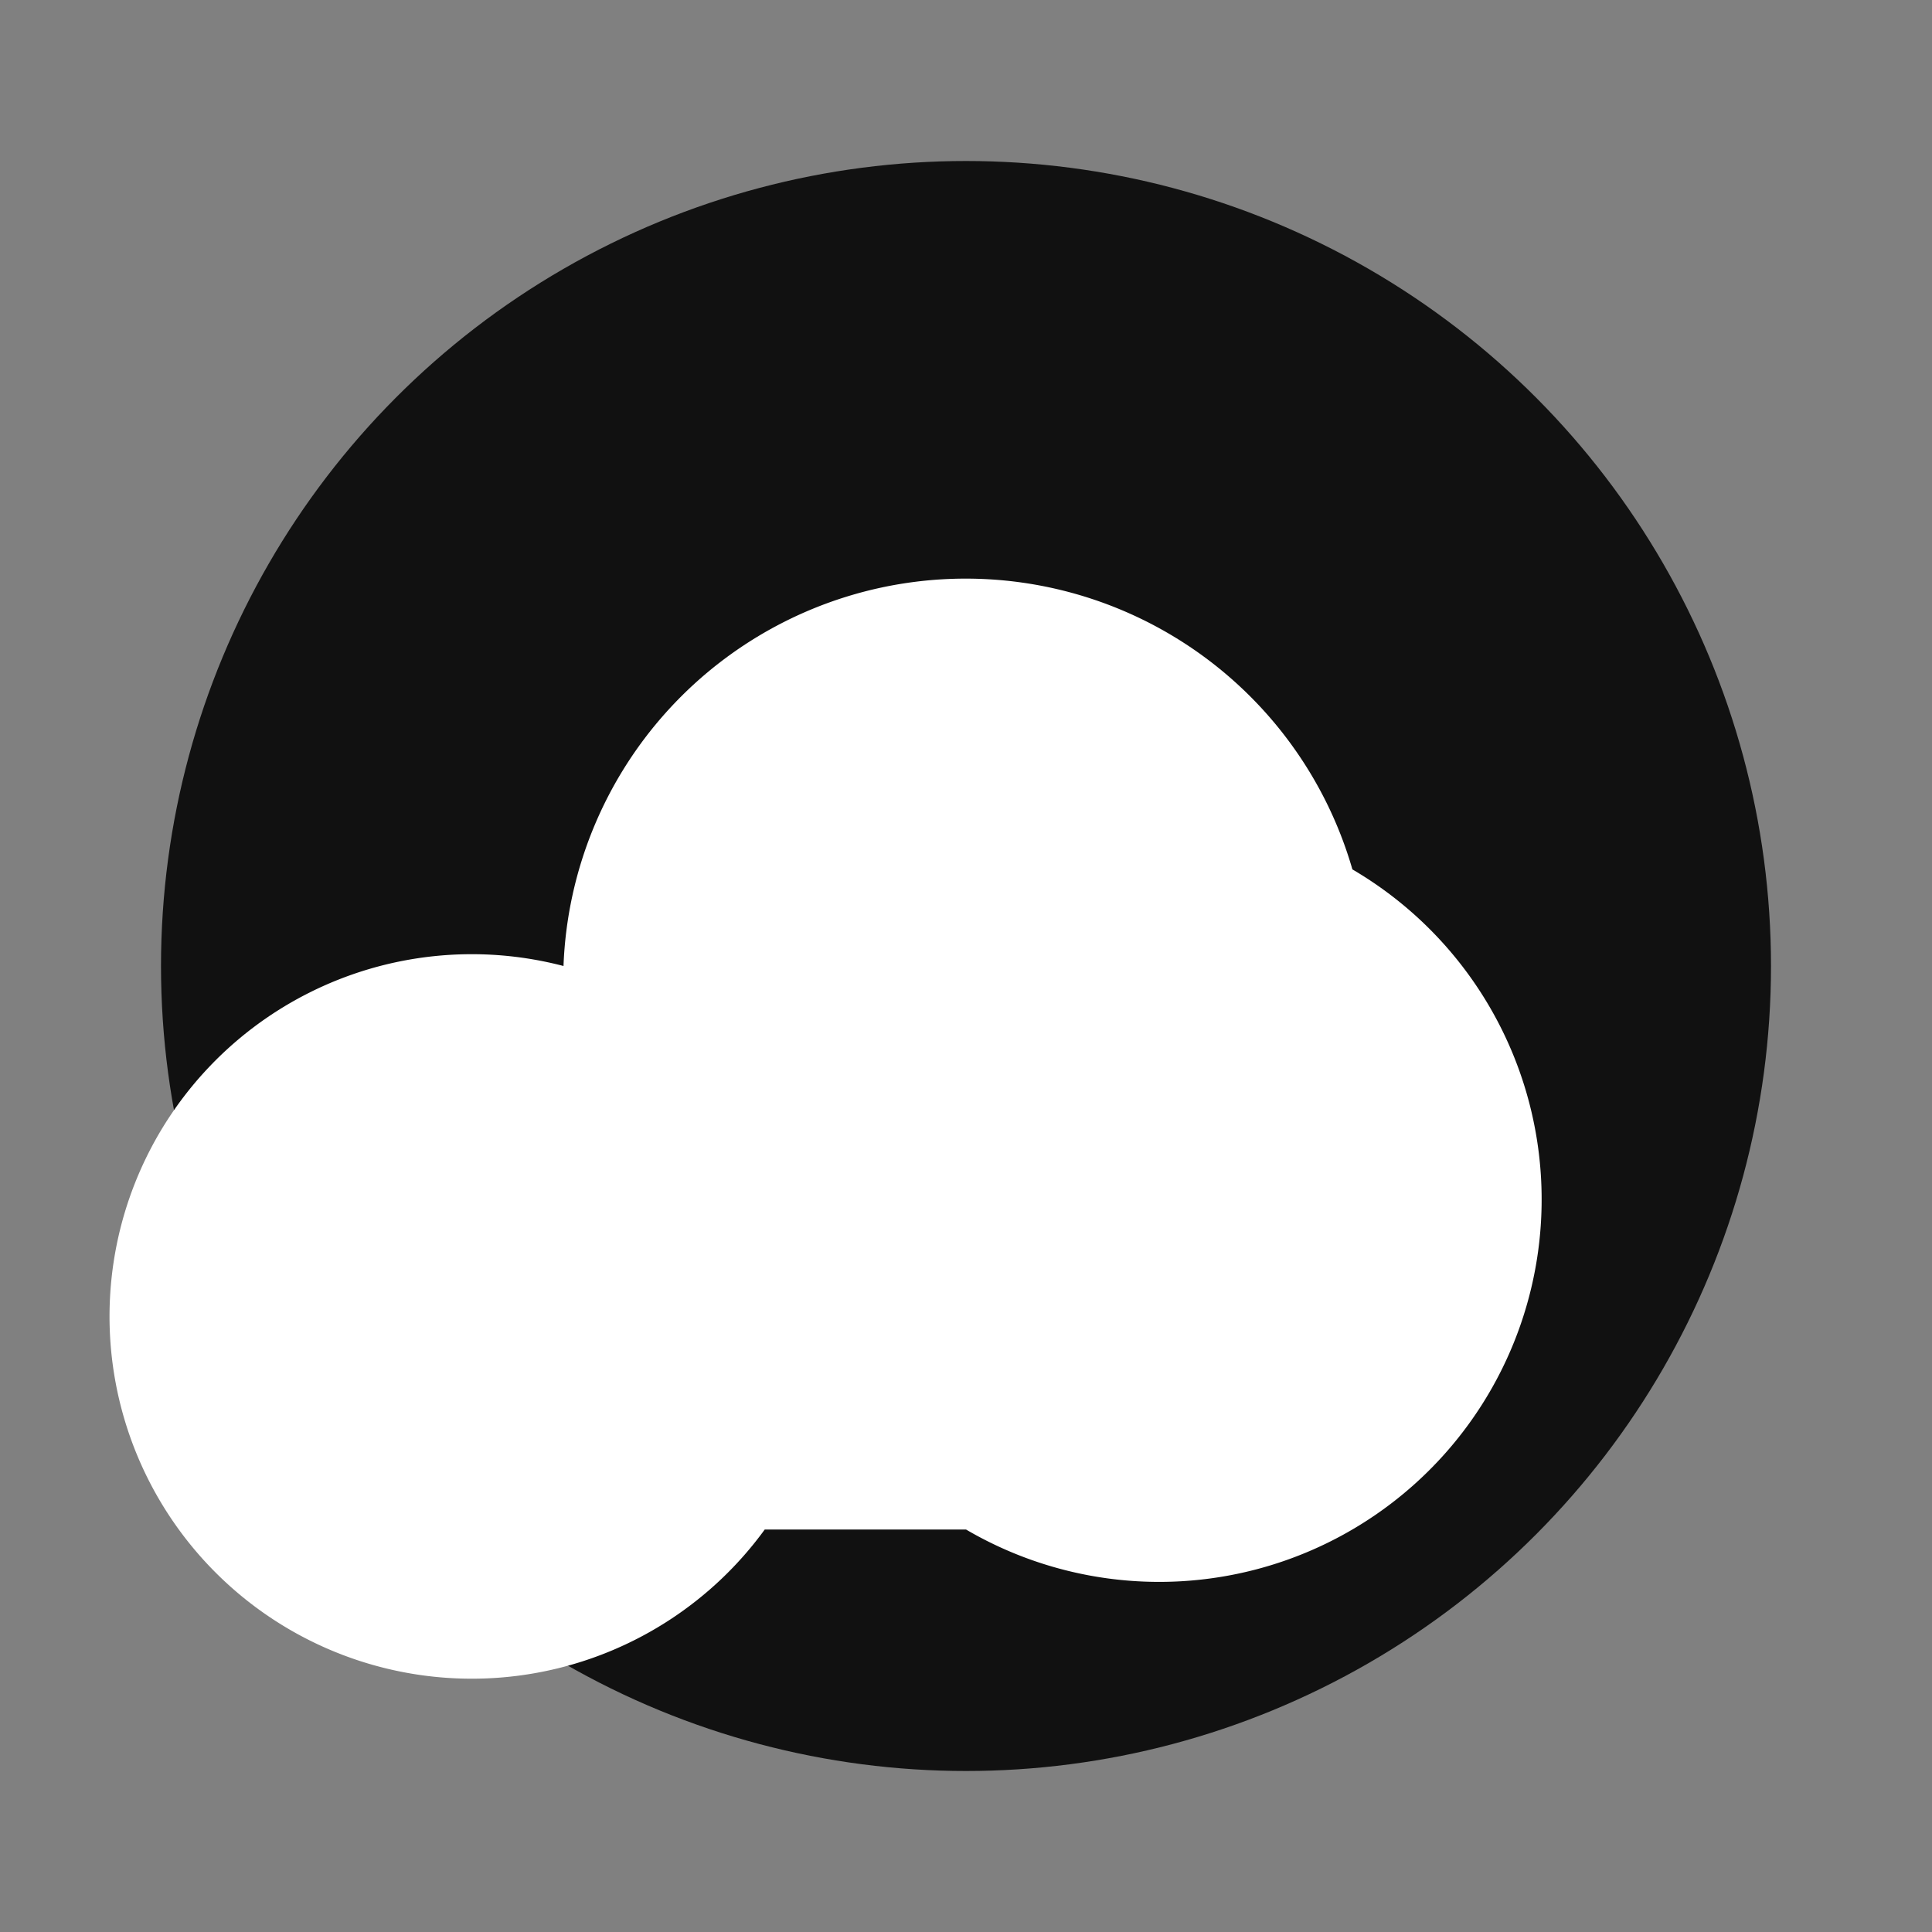 <svg xmlns='http://www.w3.org/2000/svg' viewBox='0 0 24 24'><rect x="0" y="0" width="24" height="24" fill="#808080" stroke="none"/><circle cx='12' cy='12' r='10' fill='#111'/><path fill='#fff' d='M7 12a5 5 0 0 1 9.8-1.2A4.5 4.5 0 1 1 12 19H9.5A4.5 4.5 0 1 1 7 12z'/></svg>